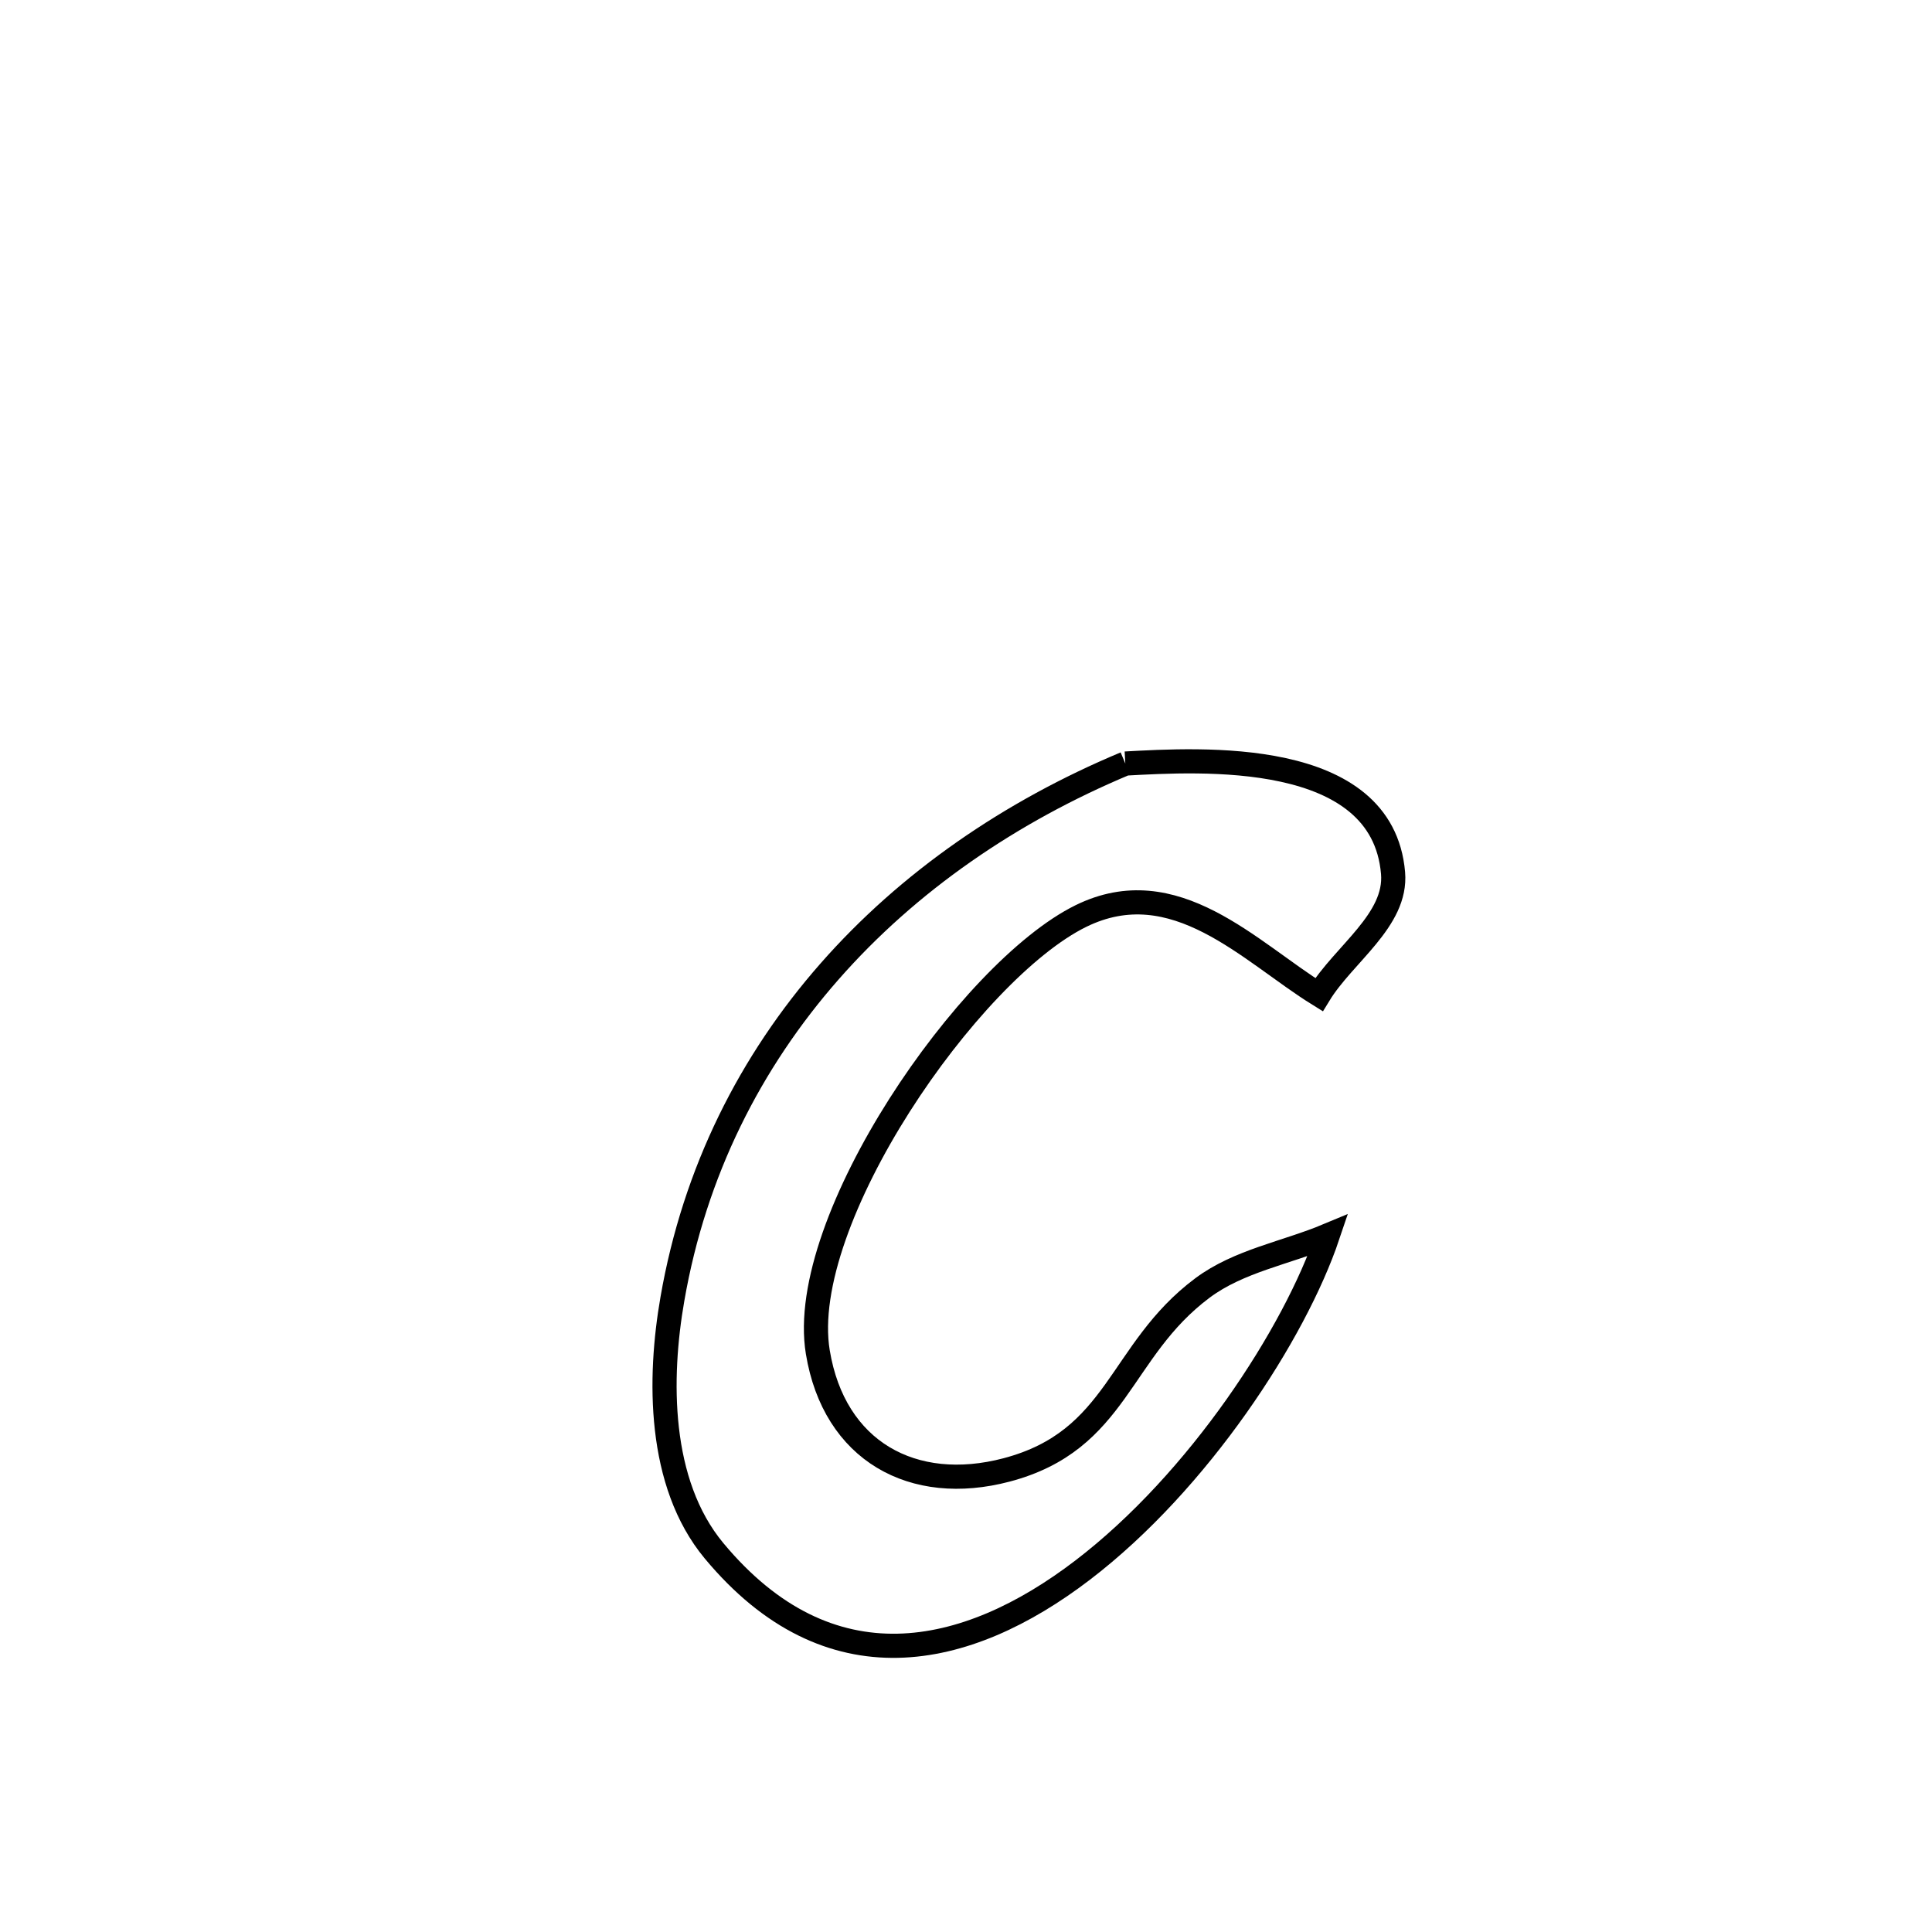 <svg xmlns="http://www.w3.org/2000/svg" viewBox="0.0 0.0 24.0 24.0" height="200px" width="200px"><path fill="none" stroke="black" stroke-width=".3" stroke-opacity="1.0"  filling="0" d="M13.979 9.485 L13.979 9.485 C14.908 9.435 17.173 9.293 17.305 10.845 C17.355 11.432 16.692 11.852 16.385 12.356 L16.385 12.356 C15.527 11.825 14.594 10.805 13.426 11.38 C12.044 12.061 9.891 15.162 10.159 16.796 C10.362 18.029 11.343 18.566 12.504 18.26 C13.895 17.893 13.893 16.78 14.937 16 C15.388 15.663 15.976 15.564 16.495 15.347 L16.495 15.347 C16.086 16.562 14.894 18.401 13.447 19.506 C12 20.612 10.298 20.983 8.869 19.263 C8.171 18.422 8.181 17.118 8.353 16.135 C8.628 14.551 9.322 13.187 10.304 12.069 C11.285 10.951 12.554 10.081 13.979 9.485 L13.979 9.485"></path></svg>